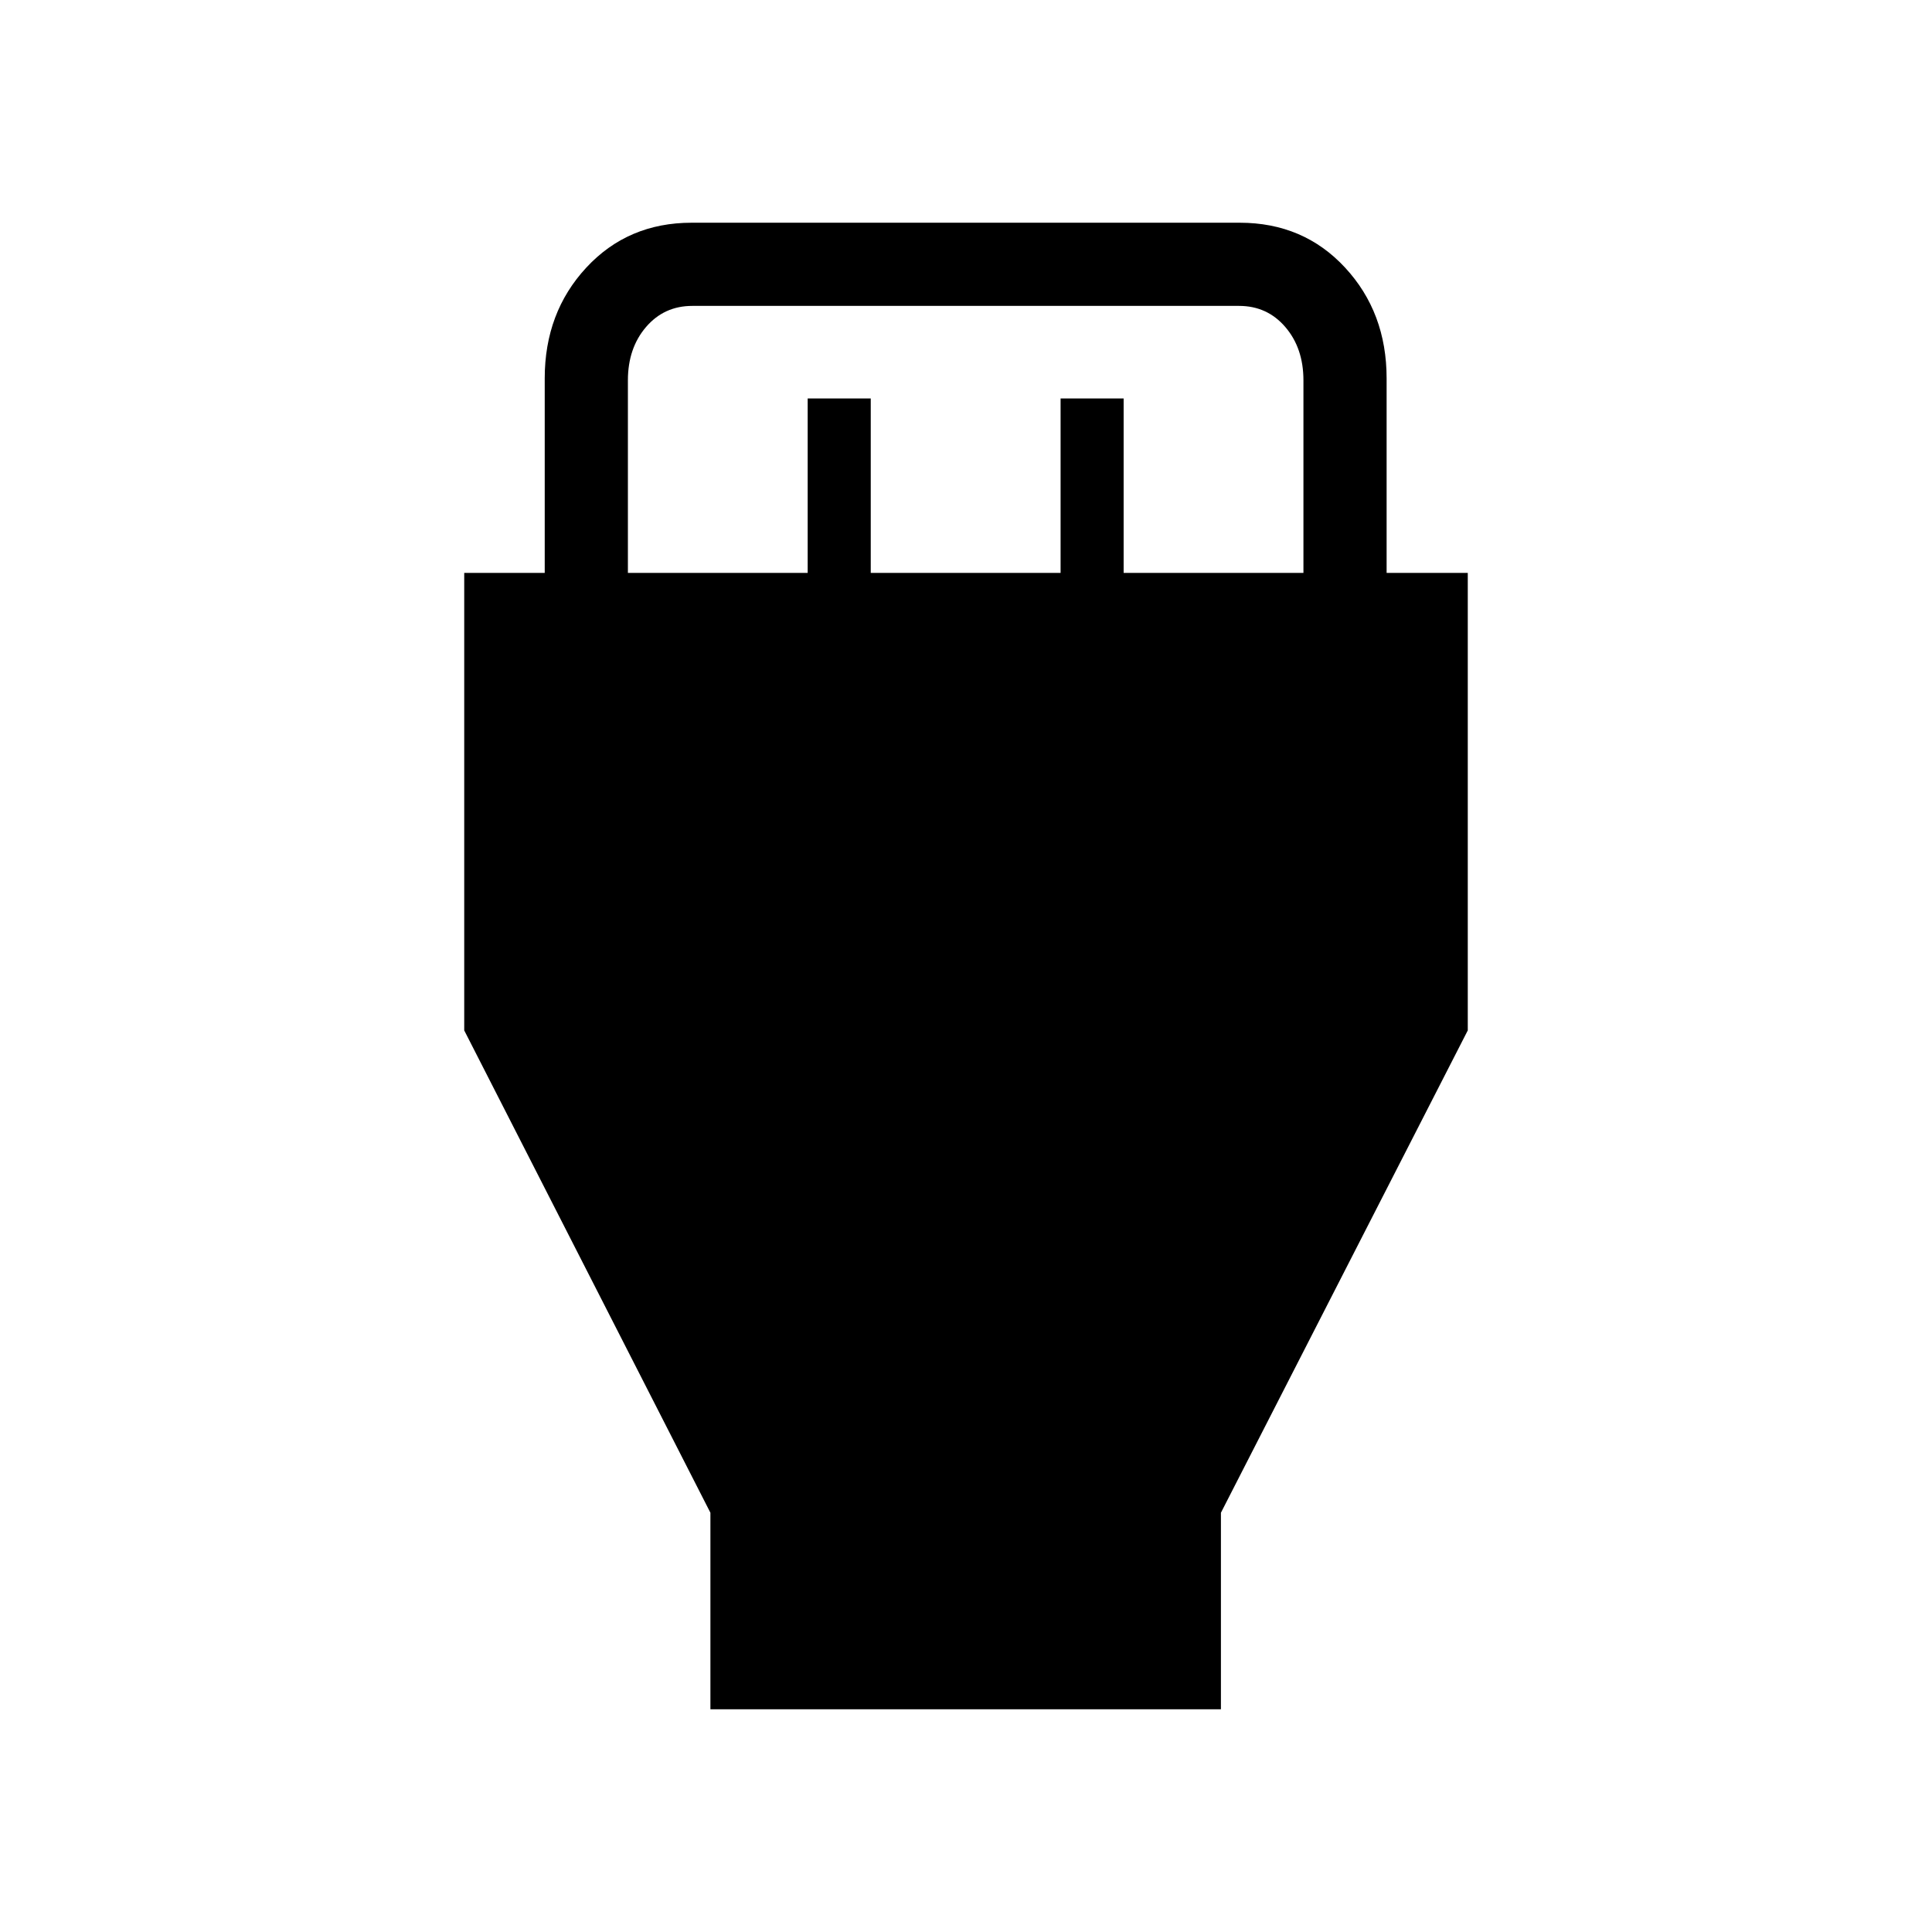 <svg xmlns="http://www.w3.org/2000/svg" height="40" viewBox="0 -960 960 960" width="40"><path d="M353-110.67v-97.66L230.67-448v-227.33h40V-772q0-32.74 20.67-55.04 20.68-22.29 52.33-22.29H616q31.7 0 52.35 22.29Q689-804.74 689-772v96.67h40.33V-448L606.67-208.33v97.66H353Zm-41-564.66h89.33V-762h31.34v86.67H527V-762h31.33v86.67h89.34V-771q0-16-9-26.5t-23-10.5H344q-14 0-23 10.5t-9 26.5v95.67Z"/></svg>